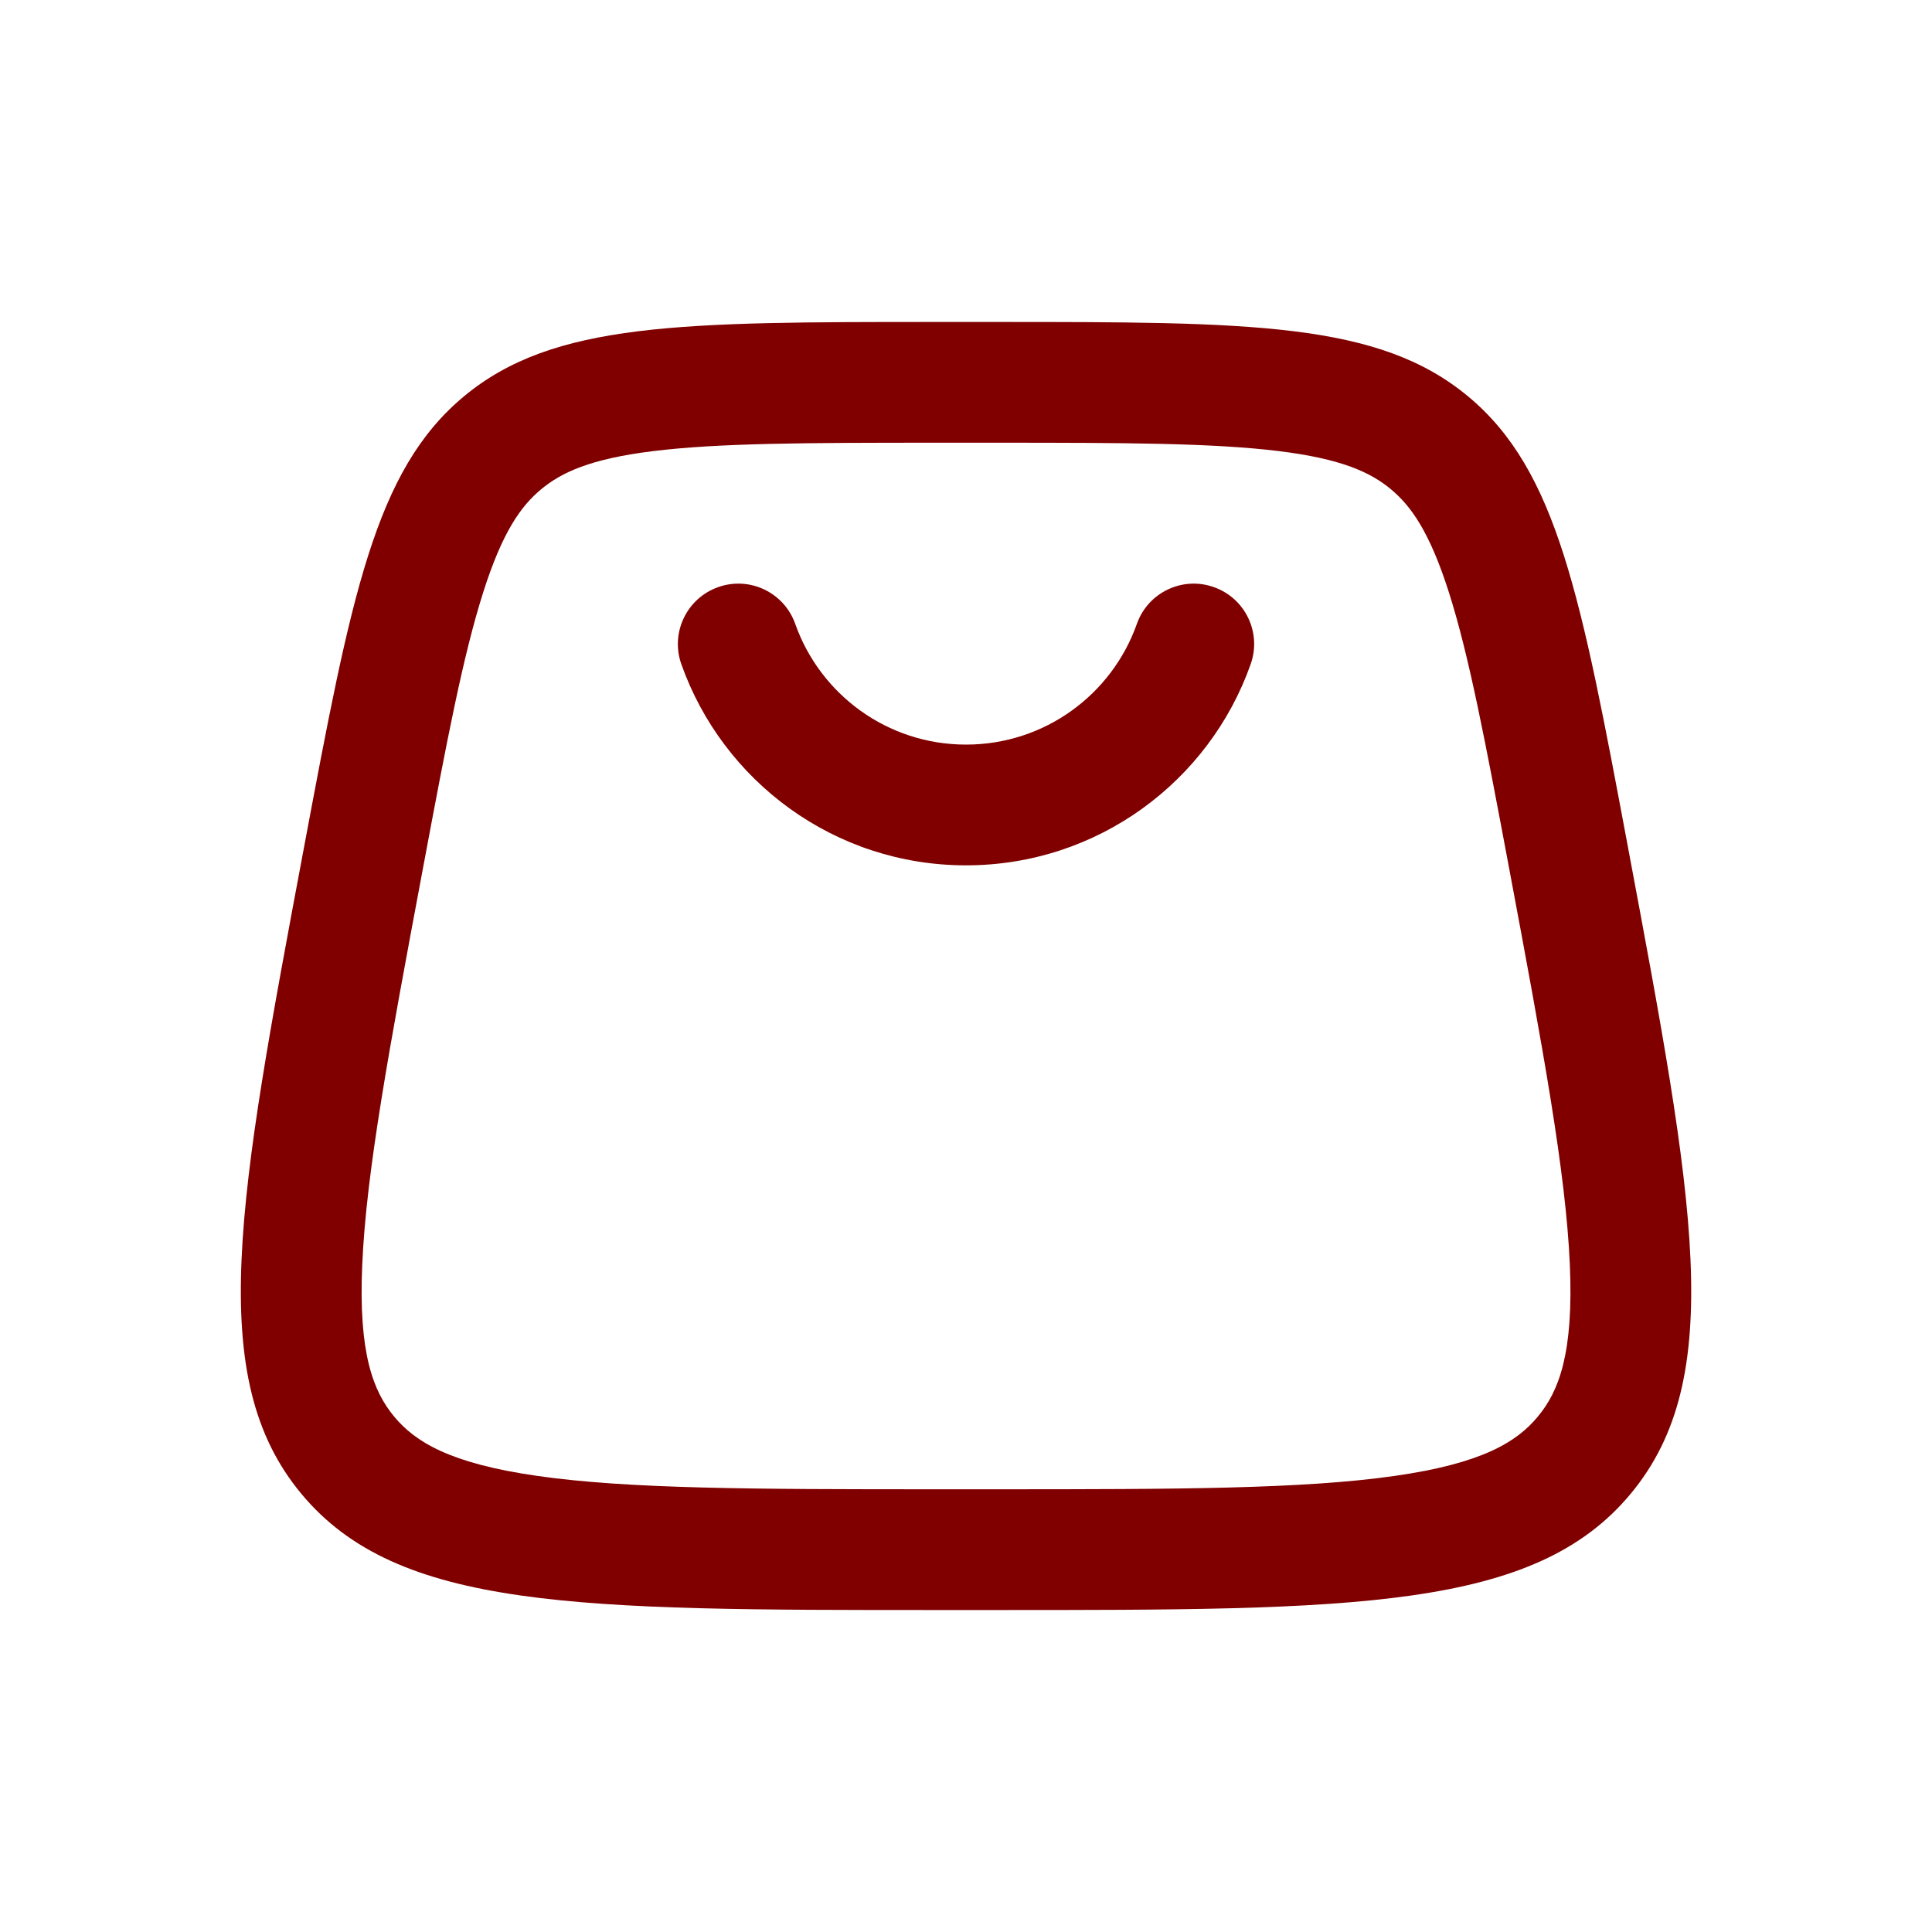 <svg width="20" height="20" viewBox="0 0 20 20" fill="none" xmlns="http://www.w3.org/2000/svg">
<path fill-rule="evenodd" clip-rule="evenodd" d="M7.434 6.078C7.76 5.962 8.117 6.133 8.232 6.458C8.49 7.188 9.185 7.708 10 7.708C10.816 7.708 11.511 7.188 11.769 6.458C11.884 6.133 12.241 5.962 12.566 6.078C12.892 6.193 13.062 6.55 12.947 6.875C12.519 8.088 11.362 8.958 10 8.958C8.639 8.958 7.482 8.088 7.053 6.875C6.938 6.55 7.109 6.193 7.434 6.078ZM10.301 4.583H9.7C8.345 4.583 7.443 4.586 6.76 4.67C6.112 4.75 5.813 4.89 5.603 5.064C5.393 5.238 5.201 5.506 5.003 6.129C4.794 6.784 4.625 7.67 4.376 9.002C4.026 10.868 3.791 12.136 3.75 13.091C3.709 14.012 3.864 14.403 4.08 14.664C4.297 14.925 4.653 15.149 5.565 15.279C6.511 15.414 7.801 15.417 9.7 15.417H10.301C12.2 15.417 13.489 15.414 14.435 15.279C15.348 15.149 15.704 14.925 15.92 14.664C16.137 14.403 16.291 14.012 16.251 13.091C16.209 12.136 15.975 10.868 15.625 9.002C15.375 7.67 15.207 6.784 14.998 6.129C14.799 5.506 14.607 5.238 14.398 5.064C14.188 4.89 13.889 4.75 13.24 4.67C12.557 4.586 11.655 4.583 10.301 4.583ZM4.804 4.102C3.879 4.87 3.635 6.171 3.147 8.772C2.461 12.429 2.119 14.258 3.118 15.462C4.118 16.667 5.979 16.667 9.7 16.667H10.301C14.022 16.667 15.883 16.667 16.882 15.462C17.882 14.258 17.539 12.429 16.853 8.772C16.366 6.171 16.122 4.87 15.196 4.102C14.27 3.333 12.947 3.333 10.301 3.333H9.7C7.053 3.333 5.73 3.333 4.804 4.102Z" fill="#800000"/>
</svg>
